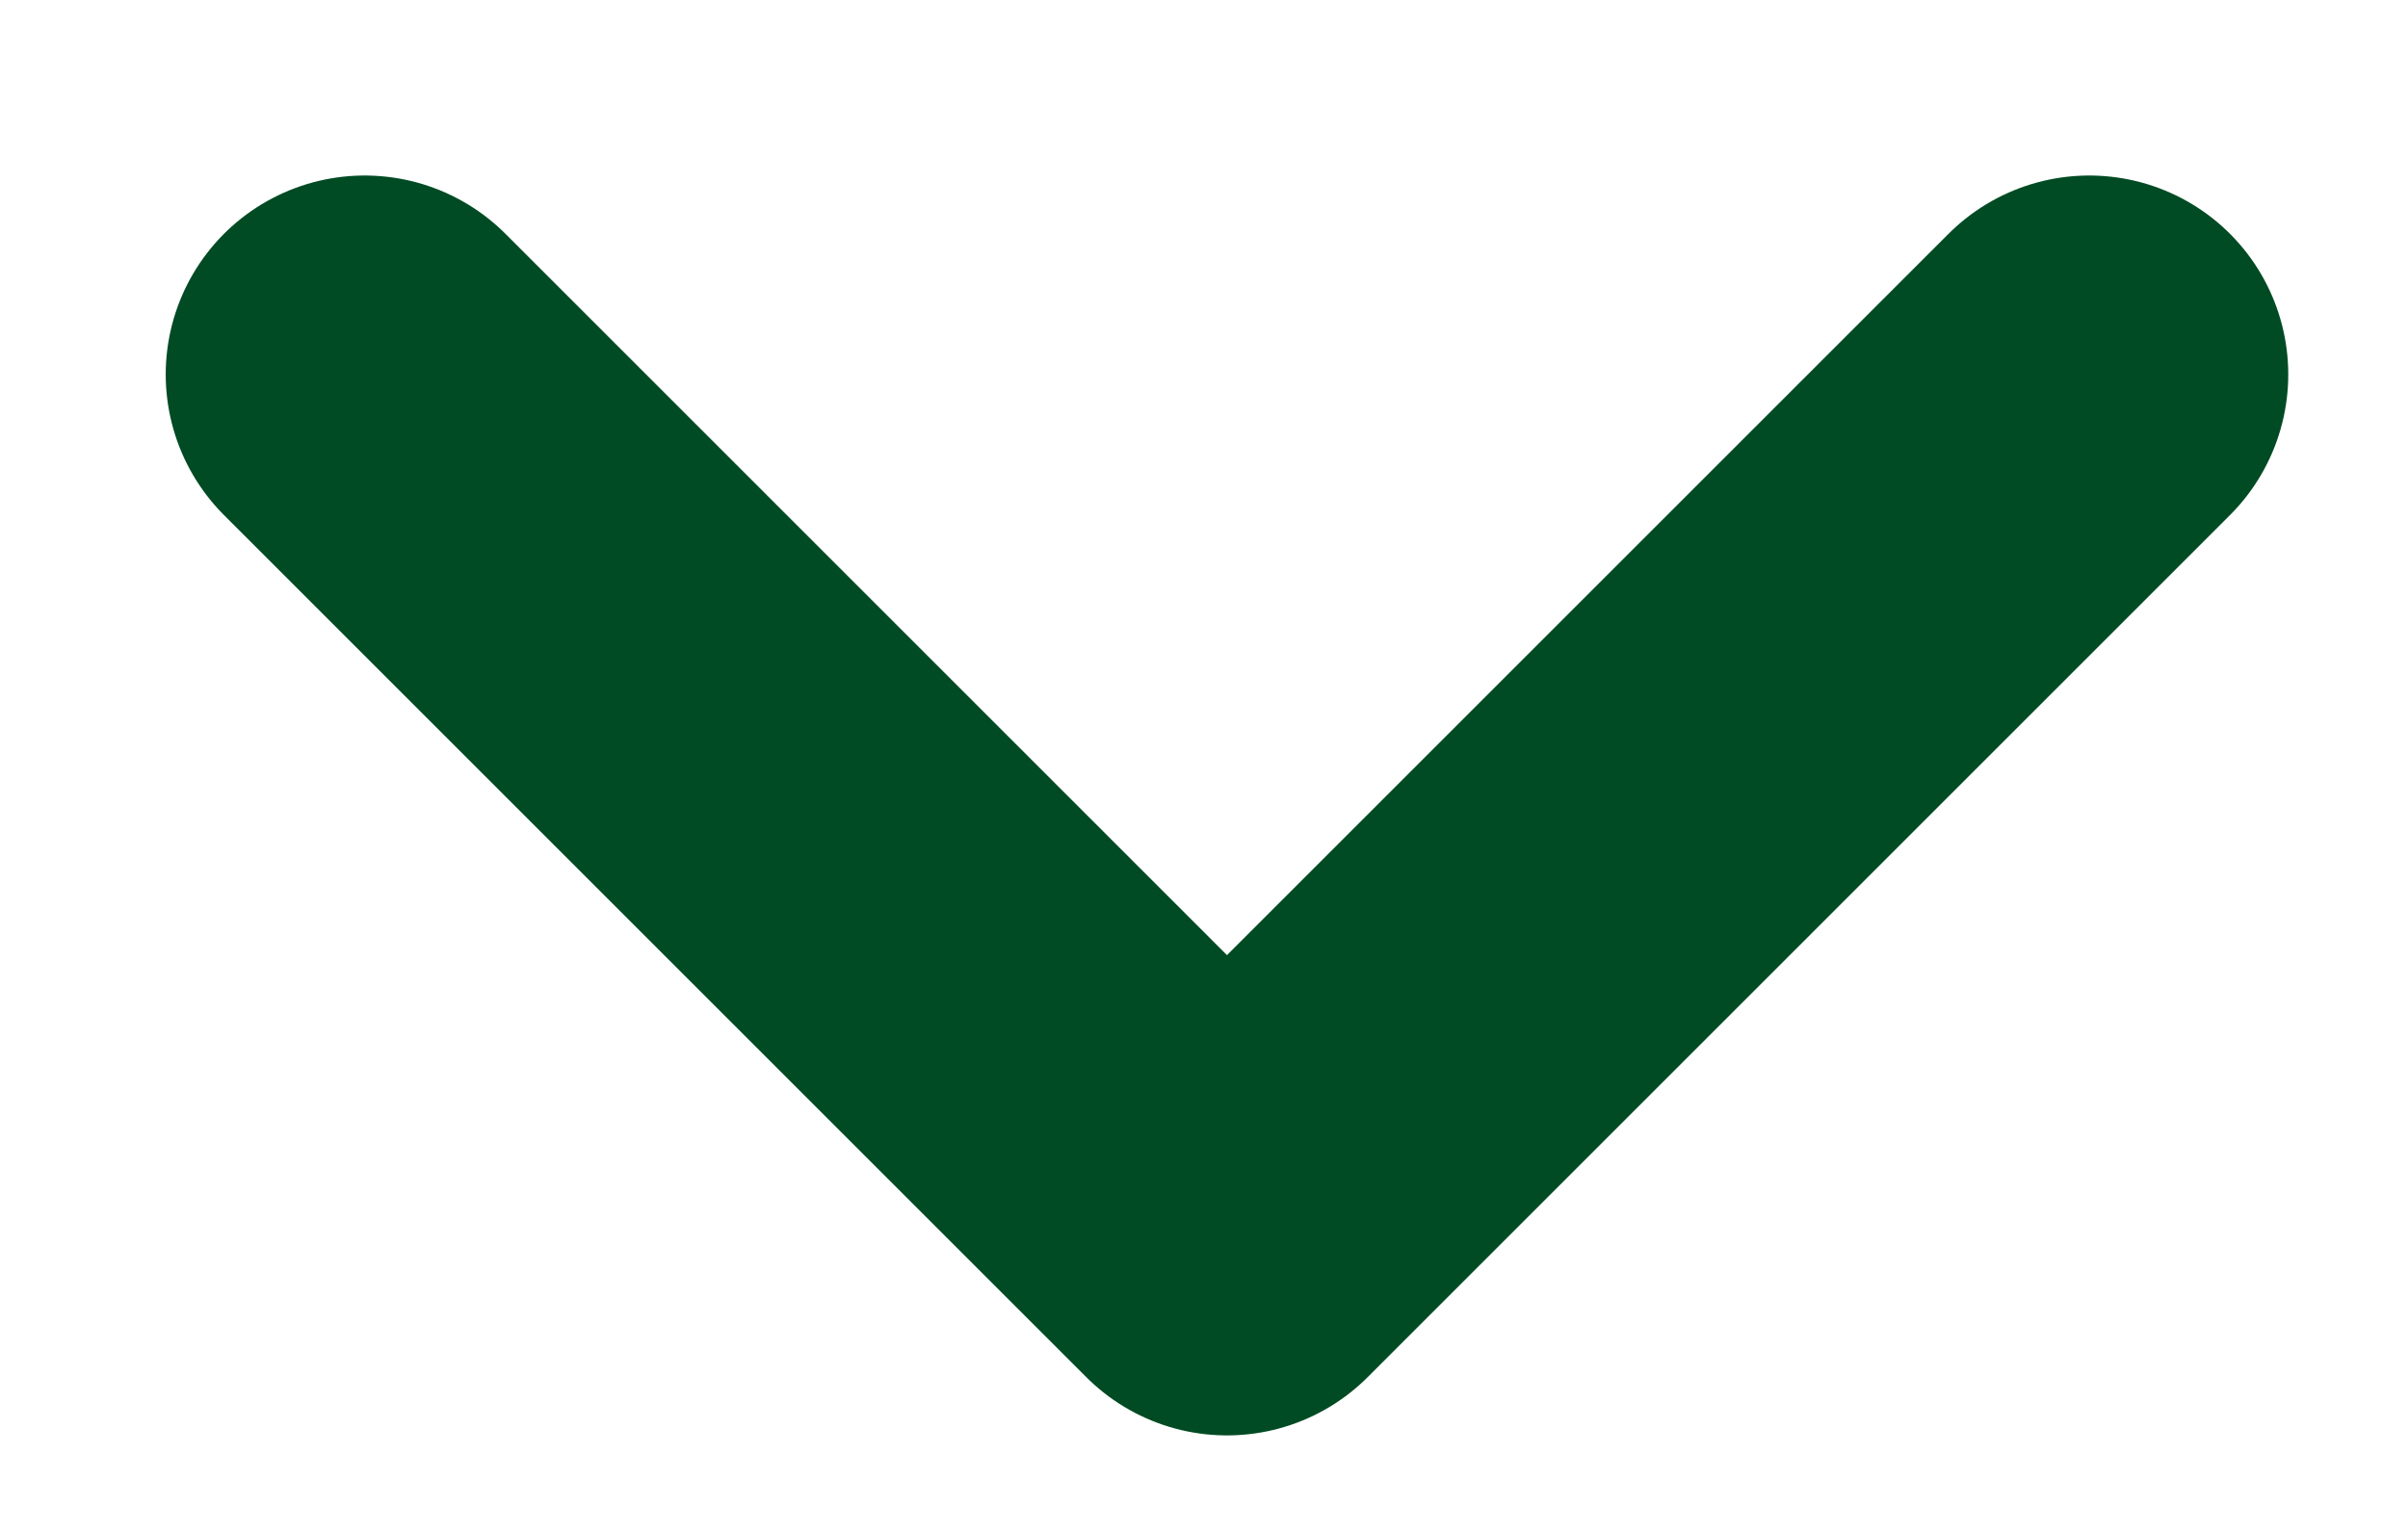 <svg width="11" height="7" viewBox="0 0 11 7" fill="none" xmlns="http://www.w3.org/2000/svg">
<path d="M1.666 1.711L5.605 5.65L9.544 1.711" stroke="#004B23" stroke-width="1.818" stroke-linecap="round" stroke-linejoin="round"/>
</svg>
